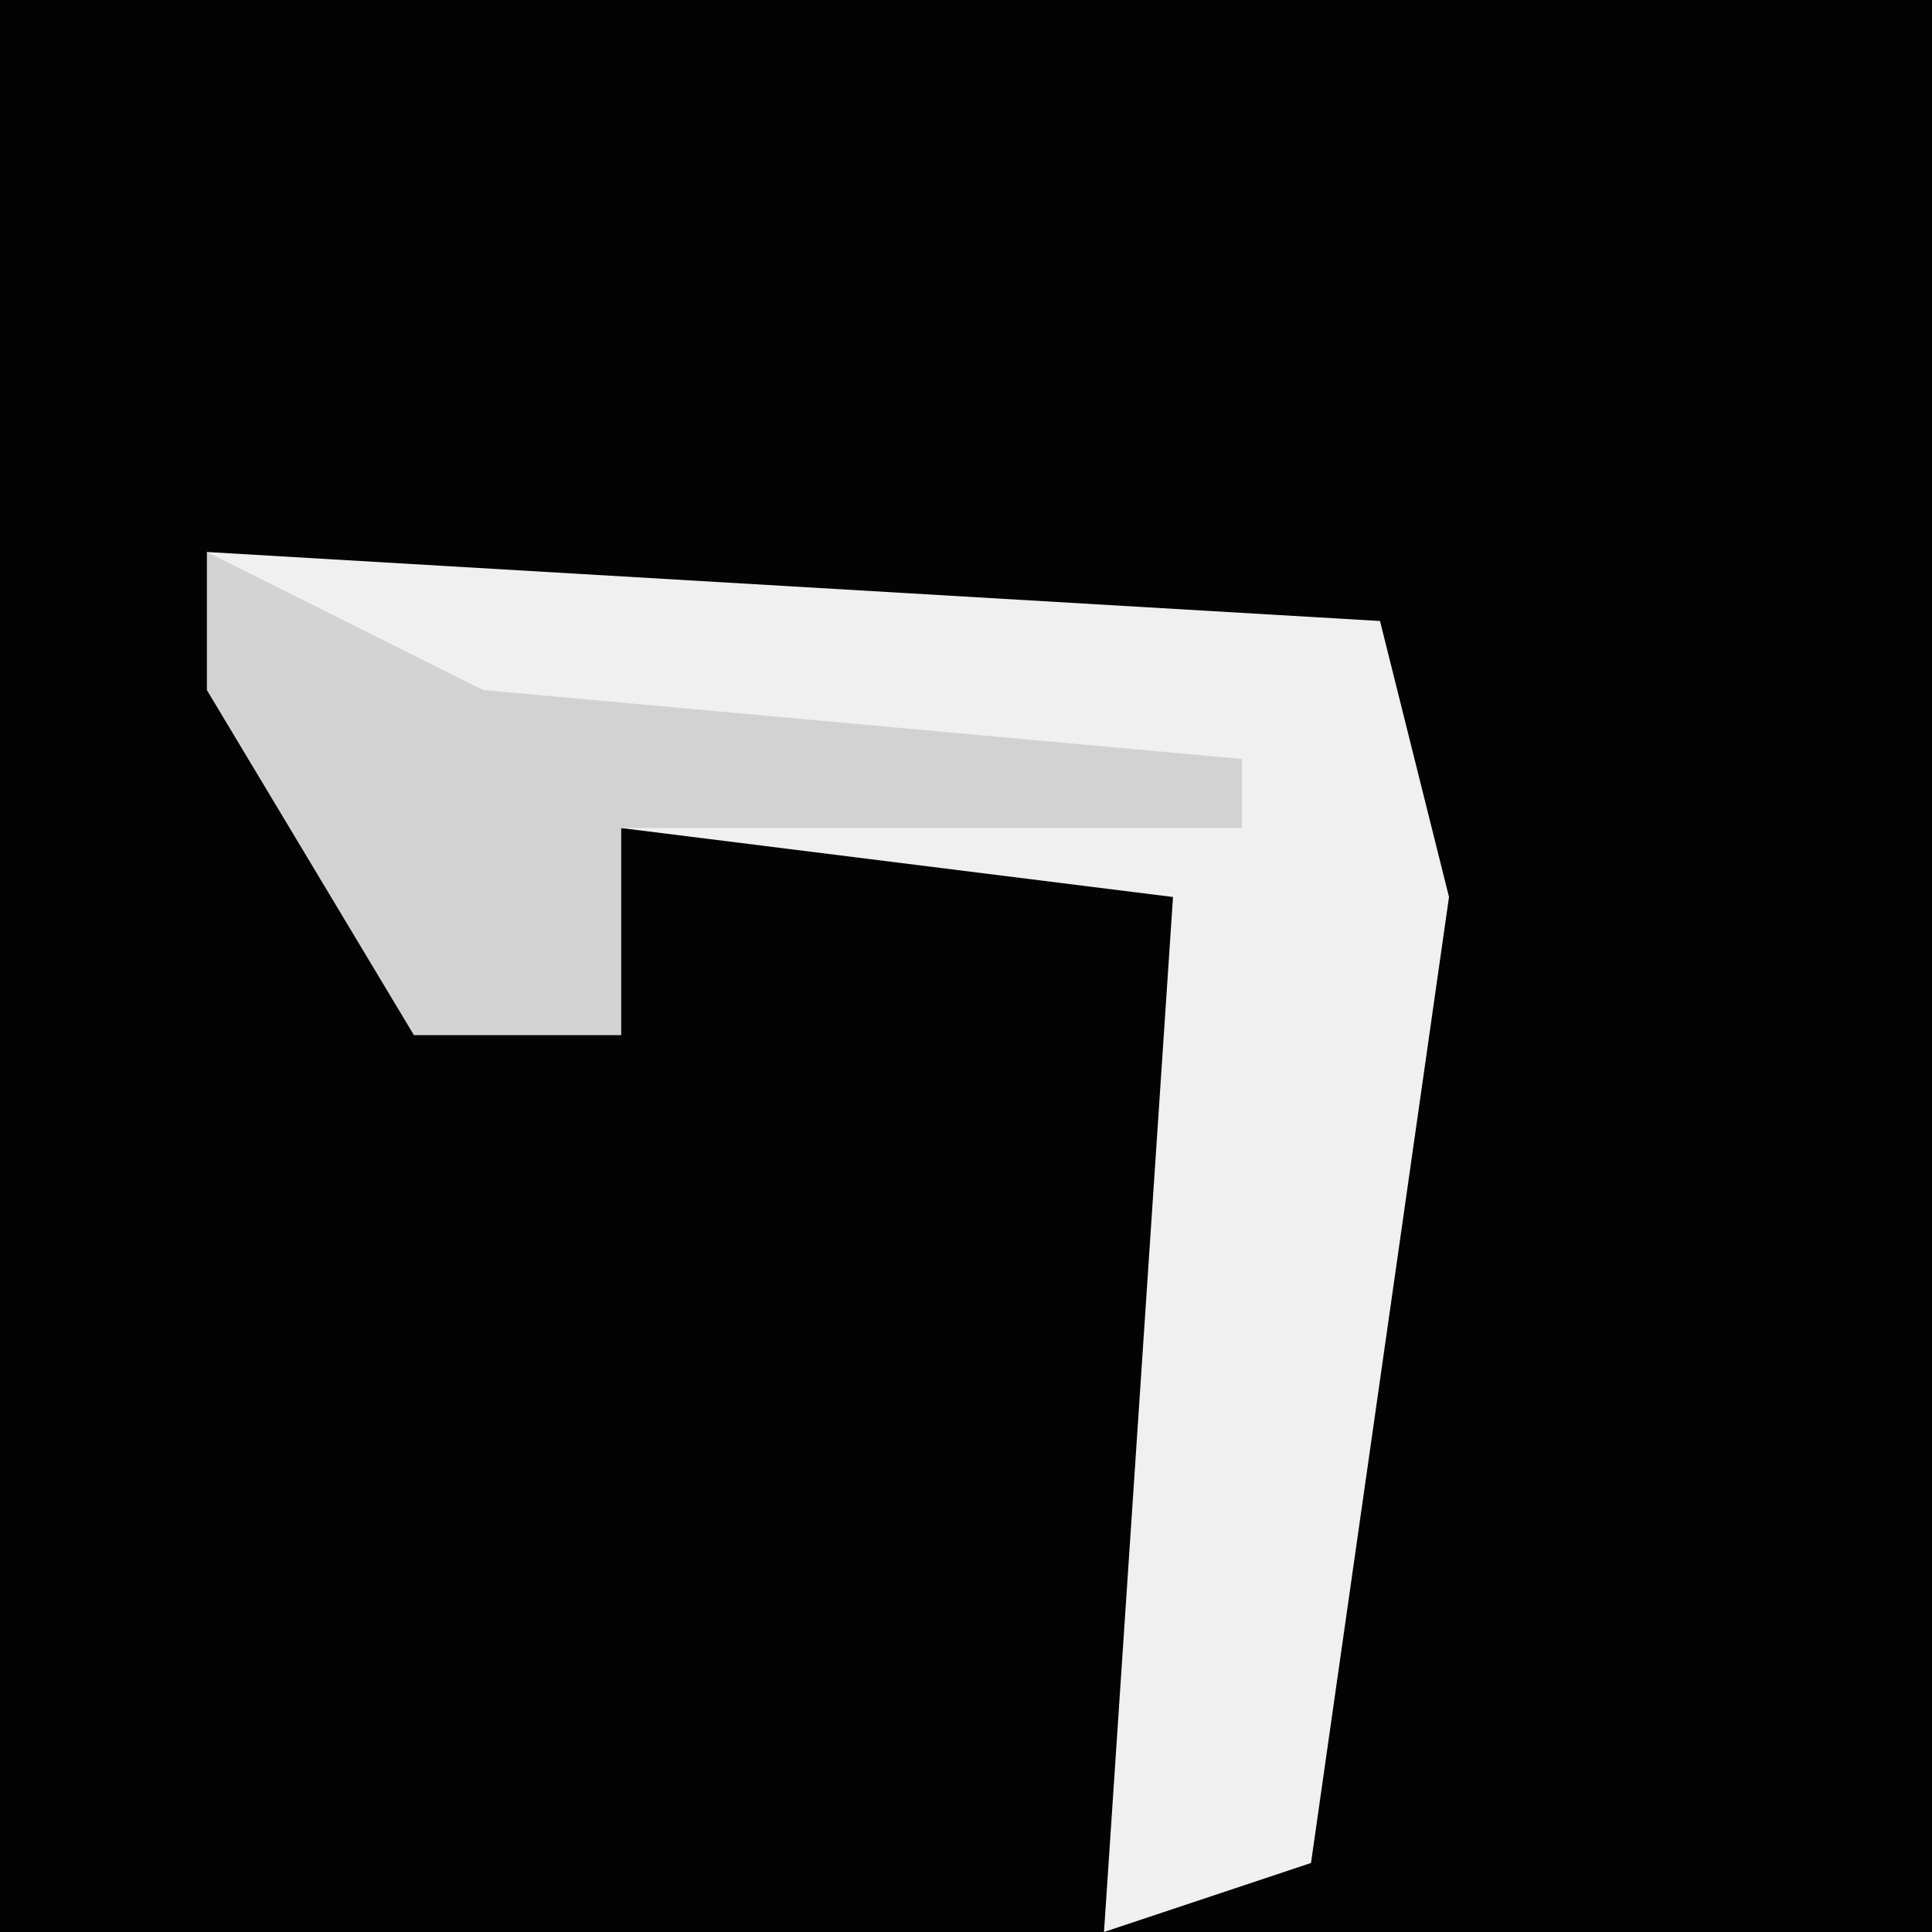 <?xml version="1.0" encoding="UTF-8"?>
<svg version="1.1" xmlns="http://www.w3.org/2000/svg" width="28" height="28">
<path d="M0,0 L28,0 L28,28 L0,28 Z " fill="#030303" transform="translate(0,0)"/>
<path d="M0,0 L17,1 L18,5 L16,19 L13,20 L14,5 L6,4 L6,7 L3,7 L0,2 Z " fill="#F0F0F0" transform="translate(3,8)"/>
<path d="M0,0 L4,2 L15,3 L15,4 L6,4 L6,7 L3,7 L0,2 Z " fill="#D2D2D2" transform="translate(3,8)"/>
</svg>
